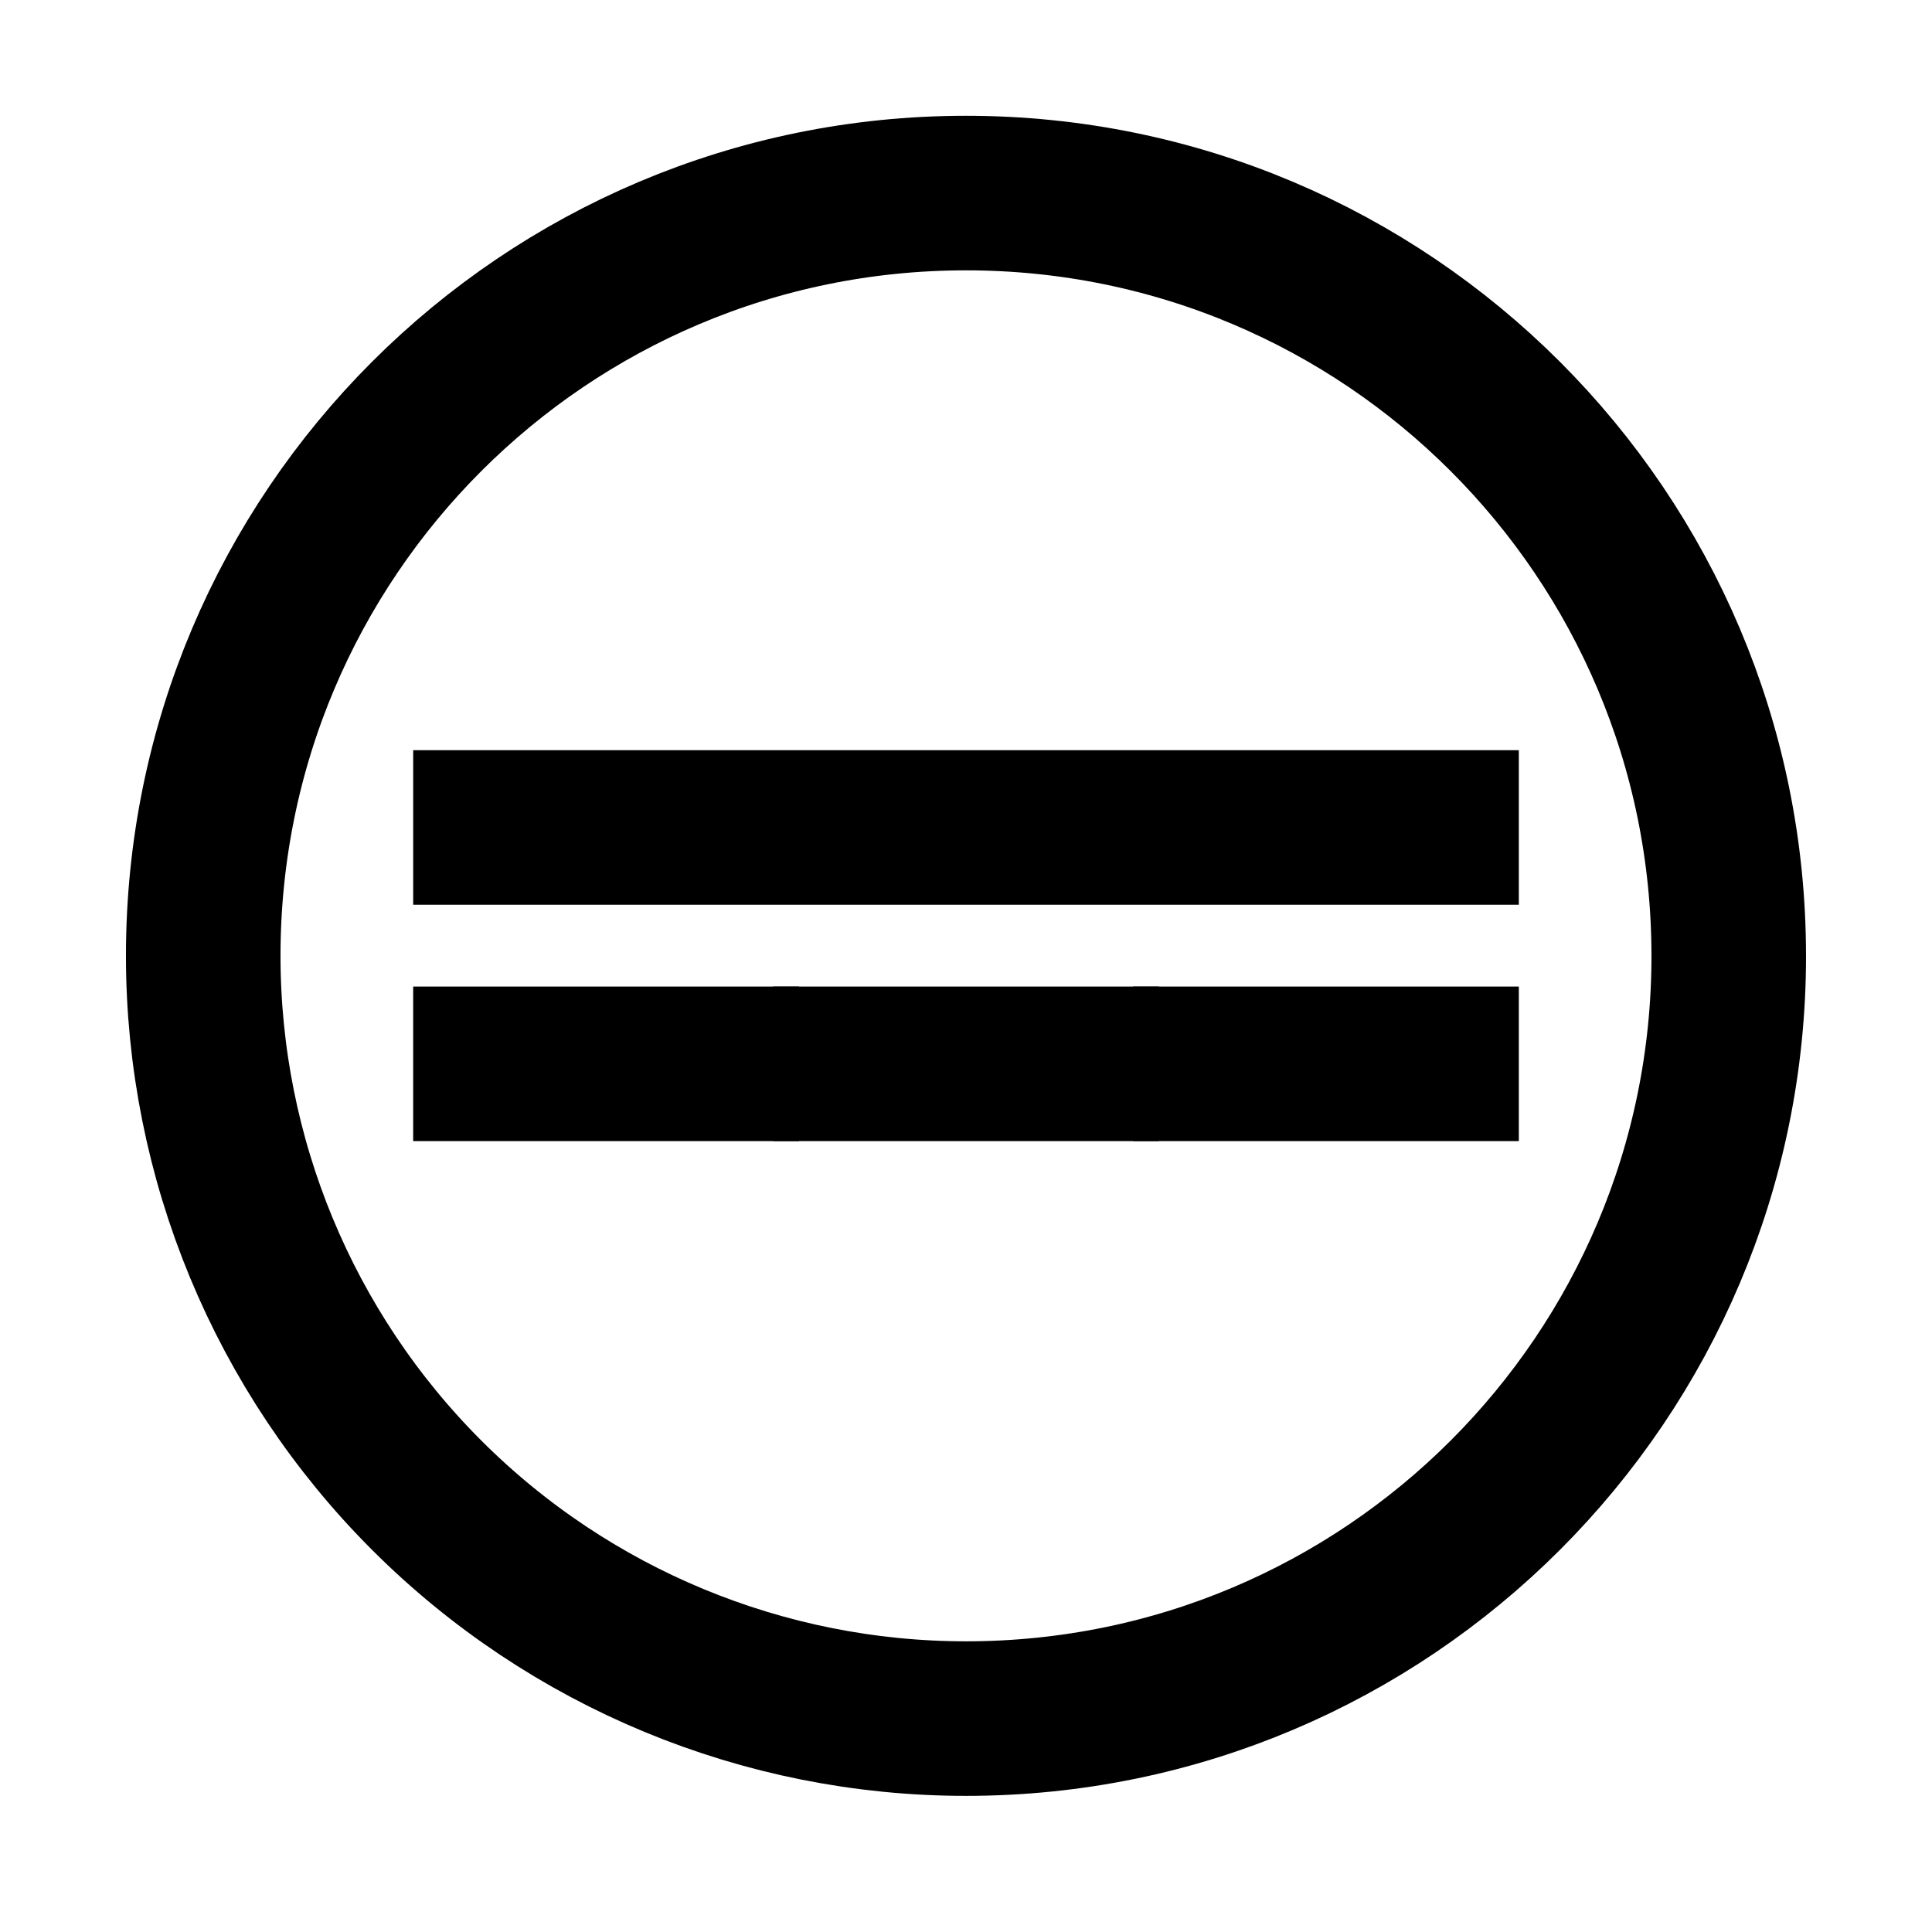 <svg version="1.1" viewBox="0.0 0.0 100.0 100.0" fill="none" stroke="none" stroke-linecap="square" stroke-miterlimit="10" xmlns:xlink="http://www.w3.org/1999/xlink" xmlns="http://www.w3.org/2000/svg"><clipPath id="p.0"><path d="m0 0l100.0 0l0 100.0l-100.0 0l0 -100.0z" clip-rule="nonzero"/></clipPath><g clip-path="url(#p.0)"><path fill="#000000" fill-opacity="0.0" d="m0 0l100.0 0l0 100.0l-100.0 0z" fill-rule="evenodd"/><path fill="#000000" fill-opacity="0.0" d="m108.756 50.0l0 0c0 -21.804 17.676 -39.48 39.48 -39.48l0 0c10.471 0 20.513 4.16 27.917 11.564c7.404 7.404 11.564 17.446 11.564 27.917l0 0c0 21.804 -17.676 39.48 -39.48 39.48l0 0c-21.804 0 -39.48 -17.676 -39.48 -39.48z" fill-rule="evenodd"/><path stroke="#000000" stroke-width="8.0" stroke-linejoin="round" stroke-linecap="butt" d="m108.756 50.0l0 0c0 -21.804 17.676 -39.48 39.48 -39.48l0 0c10.471 0 20.513 4.16 27.917 11.564c7.404 7.404 11.564 17.446 11.564 27.917l0 0c0 21.804 -17.676 39.48 -39.48 39.48l0 0c-21.804 0 -39.48 -17.676 -39.48 -39.48z" fill-rule="evenodd"/><path fill="#000000" fill-opacity="0.0" d="m123.022 49.836c2.262 -1.582 7.411 -11.127 13.572 -9.491c6.161 1.637 17.252 17.692 23.394 19.31c6.143 1.618 11.217 -8 13.461 -9.599" fill-rule="evenodd"/><path stroke="#000000" stroke-width="8.0" stroke-linejoin="round" stroke-linecap="round" d="m123.022 49.836c2.262 -1.582 7.411 -11.127 13.572 -9.491c6.161 1.637 17.252 17.692 23.394 19.31c6.143 1.618 11.217 -8 13.461 -9.599" fill-rule="evenodd"/><path fill="#000000" fill-opacity="0.0" d="m89.48 49.474l0 0c0 21.804 -17.676 39.48 -39.48 39.48l0 0c-10.471 0 -20.513 -4.16 -27.917 -11.564c-7.404 -7.404 -11.564 -17.446 -11.564 -27.917l0 0c0 -21.804 17.676 -39.48 39.48 -39.48l0 0c21.804 0 39.48 17.676 39.48 39.48z" fill-rule="evenodd"/><path stroke="#000000" stroke-width="8.0" stroke-linejoin="round" stroke-linecap="butt" d="m89.48 49.474l0 0c0 21.804 -17.676 39.48 -39.48 39.48l0 0c-10.471 0 -20.513 -4.16 -27.917 -11.564c-7.404 -7.404 -11.564 -17.446 -11.564 -27.917l0 0c0 -21.804 17.676 -39.48 39.48 -39.48l0 0c21.804 0 39.48 17.676 39.48 39.48z" fill-rule="evenodd"/><path fill="#000000" fill-opacity="0.0" d="m74.614 42.829l-49.228 0" fill-rule="evenodd"/><path stroke="#000000" stroke-width="8.0" stroke-linejoin="round" stroke-linecap="butt" d="m74.614 42.829l-49.228 0" fill-rule="evenodd"/><path fill="#000000" fill-opacity="0.0" d="m55.984 55.065l-11.969 0" fill-rule="evenodd"/><path stroke="#000000" stroke-width="8.0" stroke-linejoin="round" stroke-linecap="butt" d="m55.984 55.065l-11.969 0" fill-rule="evenodd"/><path fill="#000000" fill-opacity="0.0" d="m25.386 55.065l11.969 0" fill-rule="evenodd"/><path stroke="#000000" stroke-width="8.0" stroke-linejoin="round" stroke-linecap="butt" d="m25.386 55.065l11.969 0" fill-rule="evenodd"/><path fill="#000000" fill-opacity="0.0" d="m74.614 55.065l-11.969 0" fill-rule="evenodd"/><path stroke="#000000" stroke-width="8.0" stroke-linejoin="round" stroke-linecap="butt" d="m74.614 55.065l-11.969 0" fill-rule="evenodd"/></g></svg>